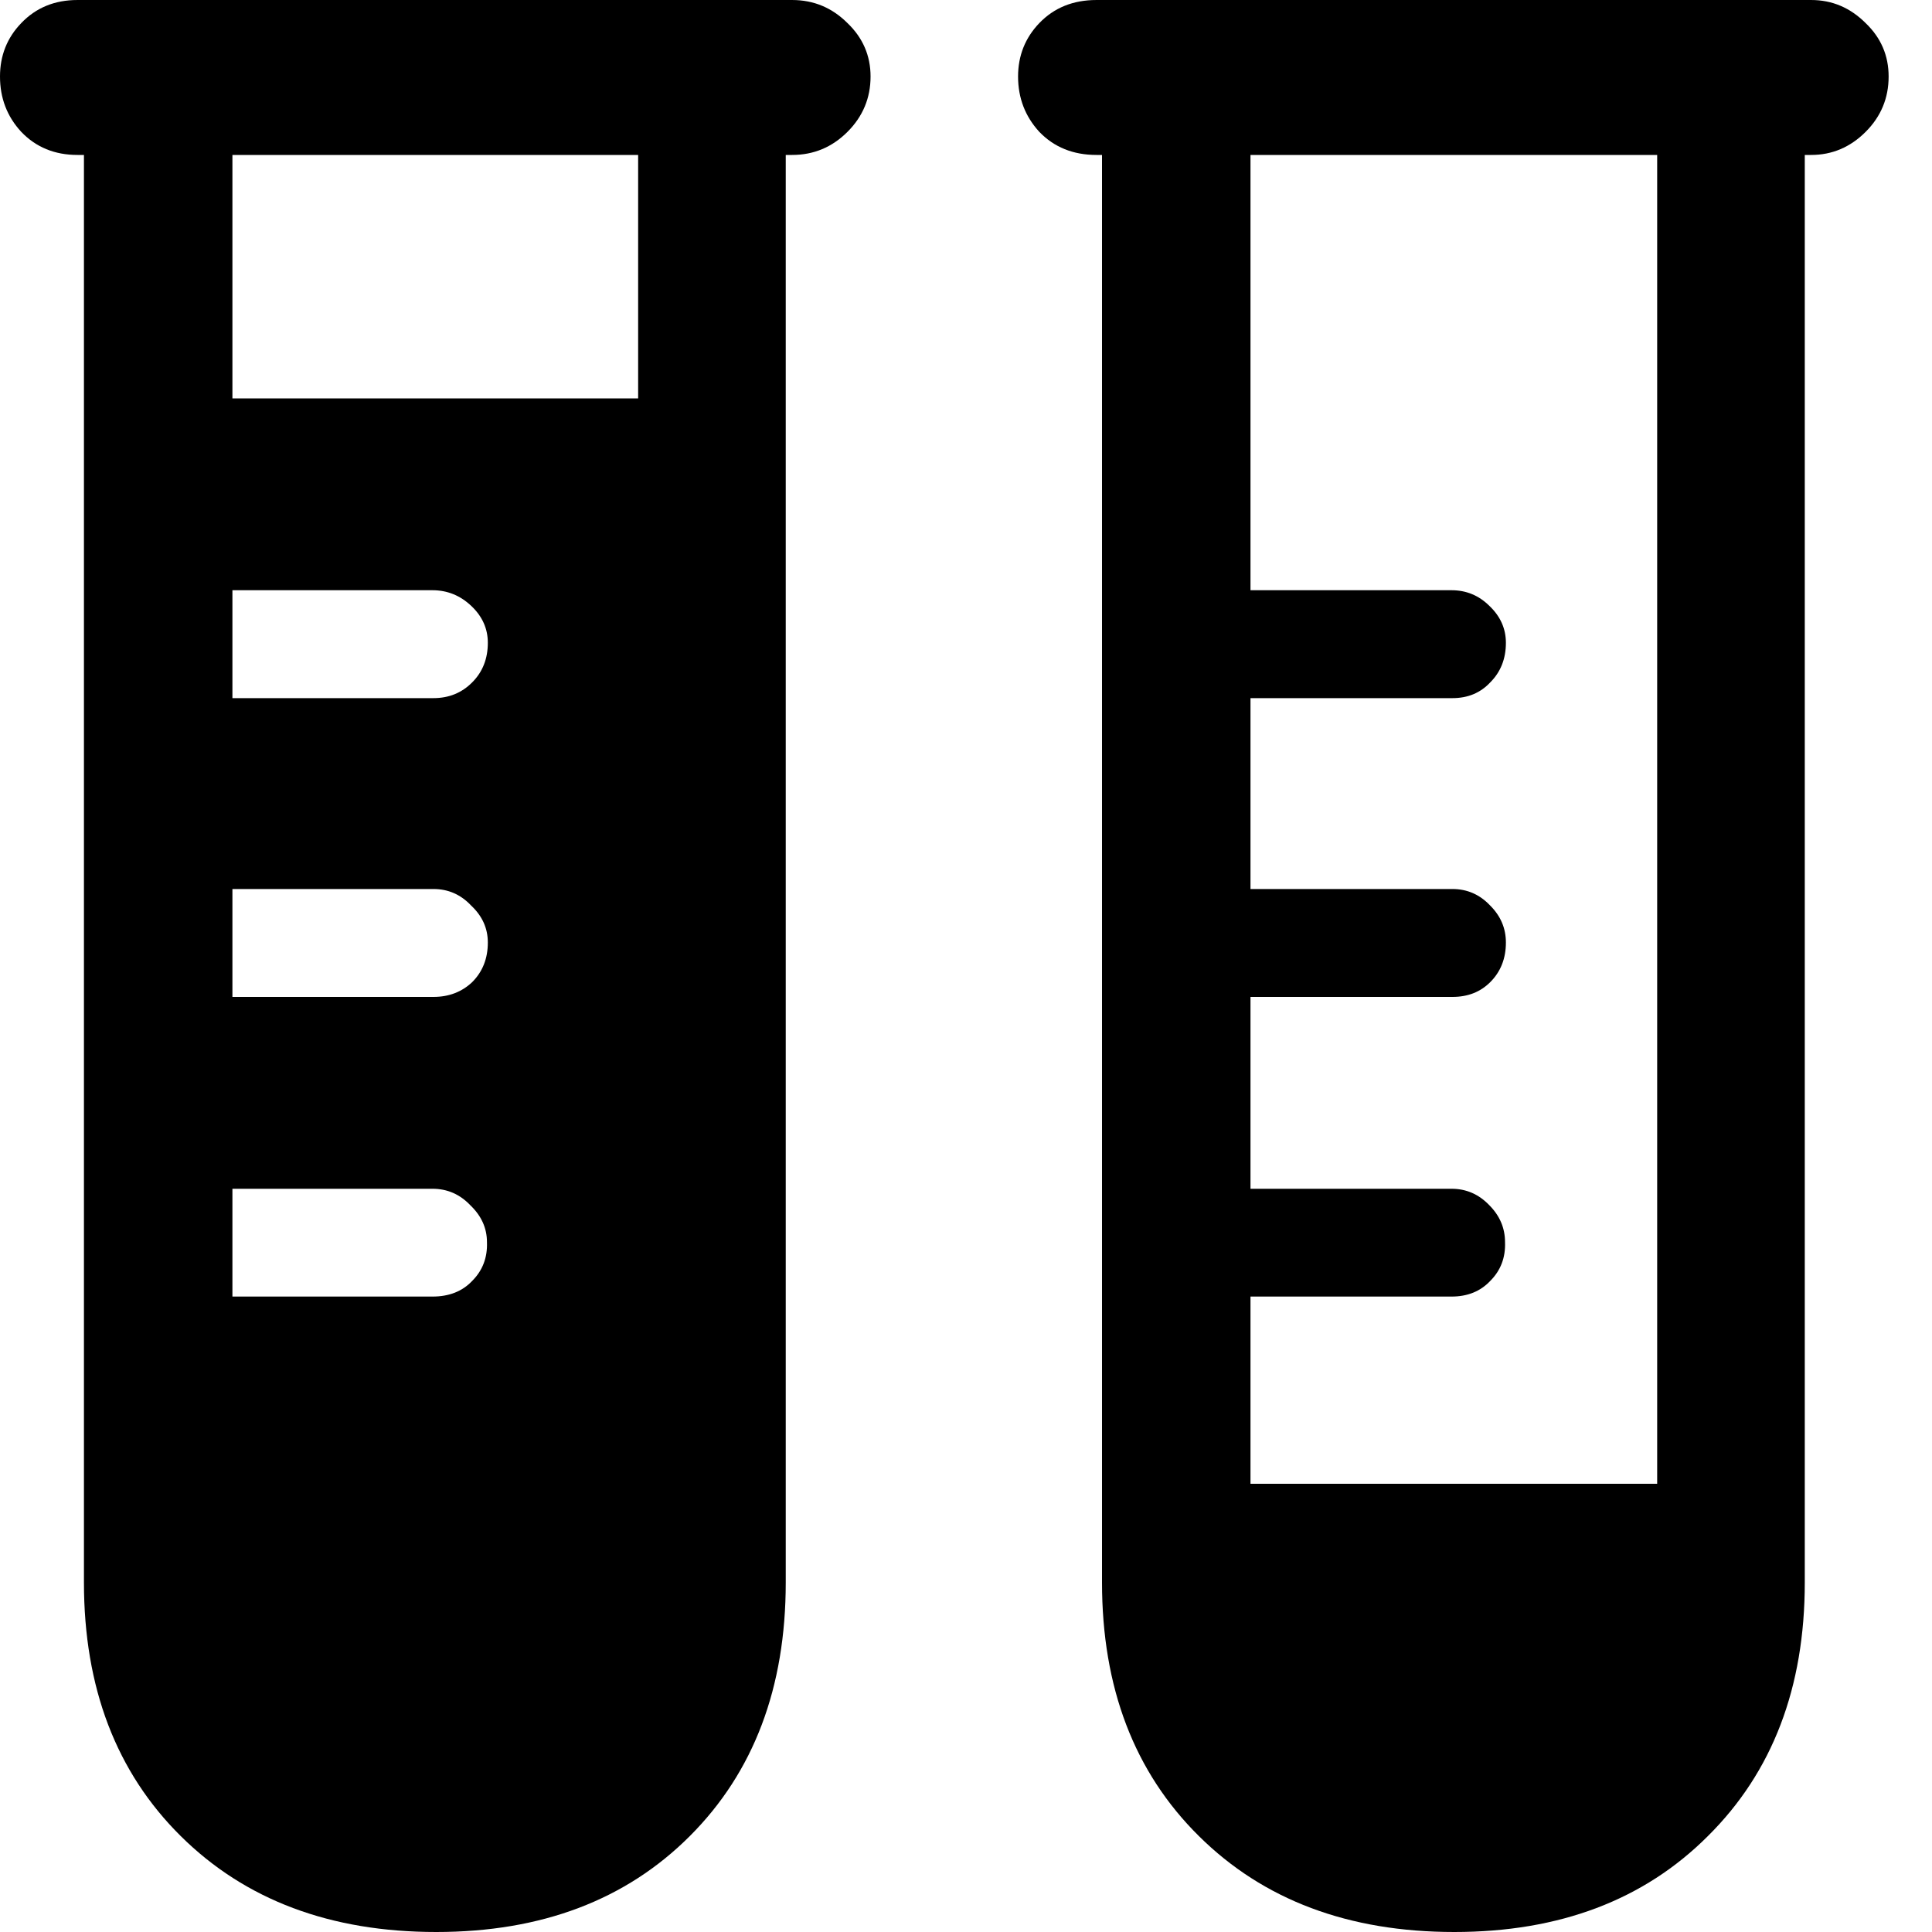 <svg width="20" height="20" viewBox="0 0 20 20" fill="none" xmlns="http://www.w3.org/2000/svg">
<path d="M0.802 1.604H8.2C8.423 1.604 8.614 1.524 8.773 1.365C8.932 1.206 9.012 1.015 9.012 0.792C9.012 0.576 8.932 0.391 8.773 0.239C8.614 0.08 8.423 6.10352e-05 8.2 6.10352e-05H0.802C0.566 6.10352e-05 0.372 0.08 0.22 0.239C0.073 0.391 0 0.576 0 0.792C0 1.015 0.073 1.206 0.22 1.365C0.372 1.524 0.566 1.604 0.802 1.604ZM4.516 20C5.604 20 6.479 19.669 7.141 19.007C7.803 18.345 8.134 17.47 8.134 16.382V0.802H6.606V16.382C6.606 17.012 6.412 17.518 6.024 17.9C5.642 18.288 5.139 18.482 4.516 18.482C3.879 18.482 3.367 18.288 2.979 17.9C2.597 17.518 2.406 17.012 2.406 16.382V0.802H0.869V16.382C0.869 17.47 1.203 18.345 1.871 19.007C2.539 19.669 3.421 20 4.516 20ZM7.045 4.124H1.967V16.382C1.967 17.133 2.202 17.744 2.673 18.215C3.144 18.686 3.758 18.921 4.516 18.921C5.26 18.921 5.868 18.686 6.339 18.215C6.81 17.744 7.045 17.133 7.045 16.382V4.124ZM2.406 7.227V6.11H4.477C4.63 6.11 4.764 6.164 4.878 6.272C4.993 6.38 5.05 6.508 5.05 6.654C5.05 6.819 4.996 6.956 4.888 7.064C4.78 7.173 4.646 7.227 4.487 7.227H2.406ZM2.406 10.32V9.203H4.487C4.64 9.203 4.77 9.26 4.878 9.375C4.993 9.483 5.05 9.61 5.05 9.757C5.05 9.922 4.996 10.059 4.888 10.167C4.78 10.269 4.646 10.32 4.487 10.32H2.406ZM2.406 13.422V12.306H4.477C4.63 12.306 4.761 12.363 4.869 12.477C4.983 12.586 5.041 12.713 5.041 12.859C5.047 13.018 4.996 13.152 4.888 13.26C4.786 13.368 4.649 13.422 4.477 13.422H2.406ZM11.351 1.604H18.749C18.966 1.604 19.154 1.524 19.313 1.365C19.472 1.206 19.551 1.015 19.551 0.792C19.551 0.576 19.472 0.391 19.313 0.239C19.154 0.08 18.966 6.10352e-05 18.749 6.10352e-05H11.351C11.109 6.10352e-05 10.912 0.08 10.759 0.239C10.613 0.391 10.539 0.576 10.539 0.792C10.539 1.015 10.613 1.206 10.759 1.365C10.912 1.524 11.109 1.604 11.351 1.604ZM15.055 20C16.143 20 17.018 19.669 17.68 19.007C18.348 18.345 18.683 17.47 18.683 16.382V0.802H17.155V16.382C17.155 17.012 16.961 17.518 16.573 17.9C16.191 18.288 15.685 18.482 15.055 18.482C14.425 18.482 13.916 18.288 13.527 17.9C13.139 17.518 12.945 17.012 12.945 16.382V0.802H11.408V16.382C11.408 17.47 11.742 18.345 12.411 19.007C13.079 19.669 13.96 20 15.055 20ZM17.585 15.36H12.515V16.382C12.515 17.133 12.751 17.744 13.222 18.215C13.693 18.686 14.304 18.921 15.055 18.921C15.806 18.921 16.414 18.686 16.878 18.215C17.349 17.744 17.585 17.133 17.585 16.382V15.36ZM12.544 7.227H15.036C15.195 7.227 15.325 7.173 15.427 7.064C15.535 6.956 15.589 6.819 15.589 6.654C15.589 6.508 15.532 6.38 15.418 6.272C15.309 6.164 15.179 6.11 15.026 6.11H12.544V7.227ZM12.544 10.32H15.036C15.195 10.32 15.325 10.269 15.427 10.167C15.535 10.059 15.589 9.922 15.589 9.757C15.589 9.61 15.535 9.483 15.427 9.375C15.319 9.26 15.188 9.203 15.036 9.203H12.544V10.32ZM12.544 13.422H15.026C15.192 13.422 15.325 13.368 15.427 13.26C15.535 13.152 15.586 13.018 15.58 12.859C15.58 12.713 15.526 12.586 15.418 12.477C15.309 12.363 15.179 12.306 15.026 12.306H12.544V13.422Z" fill="black"/>
</svg>
